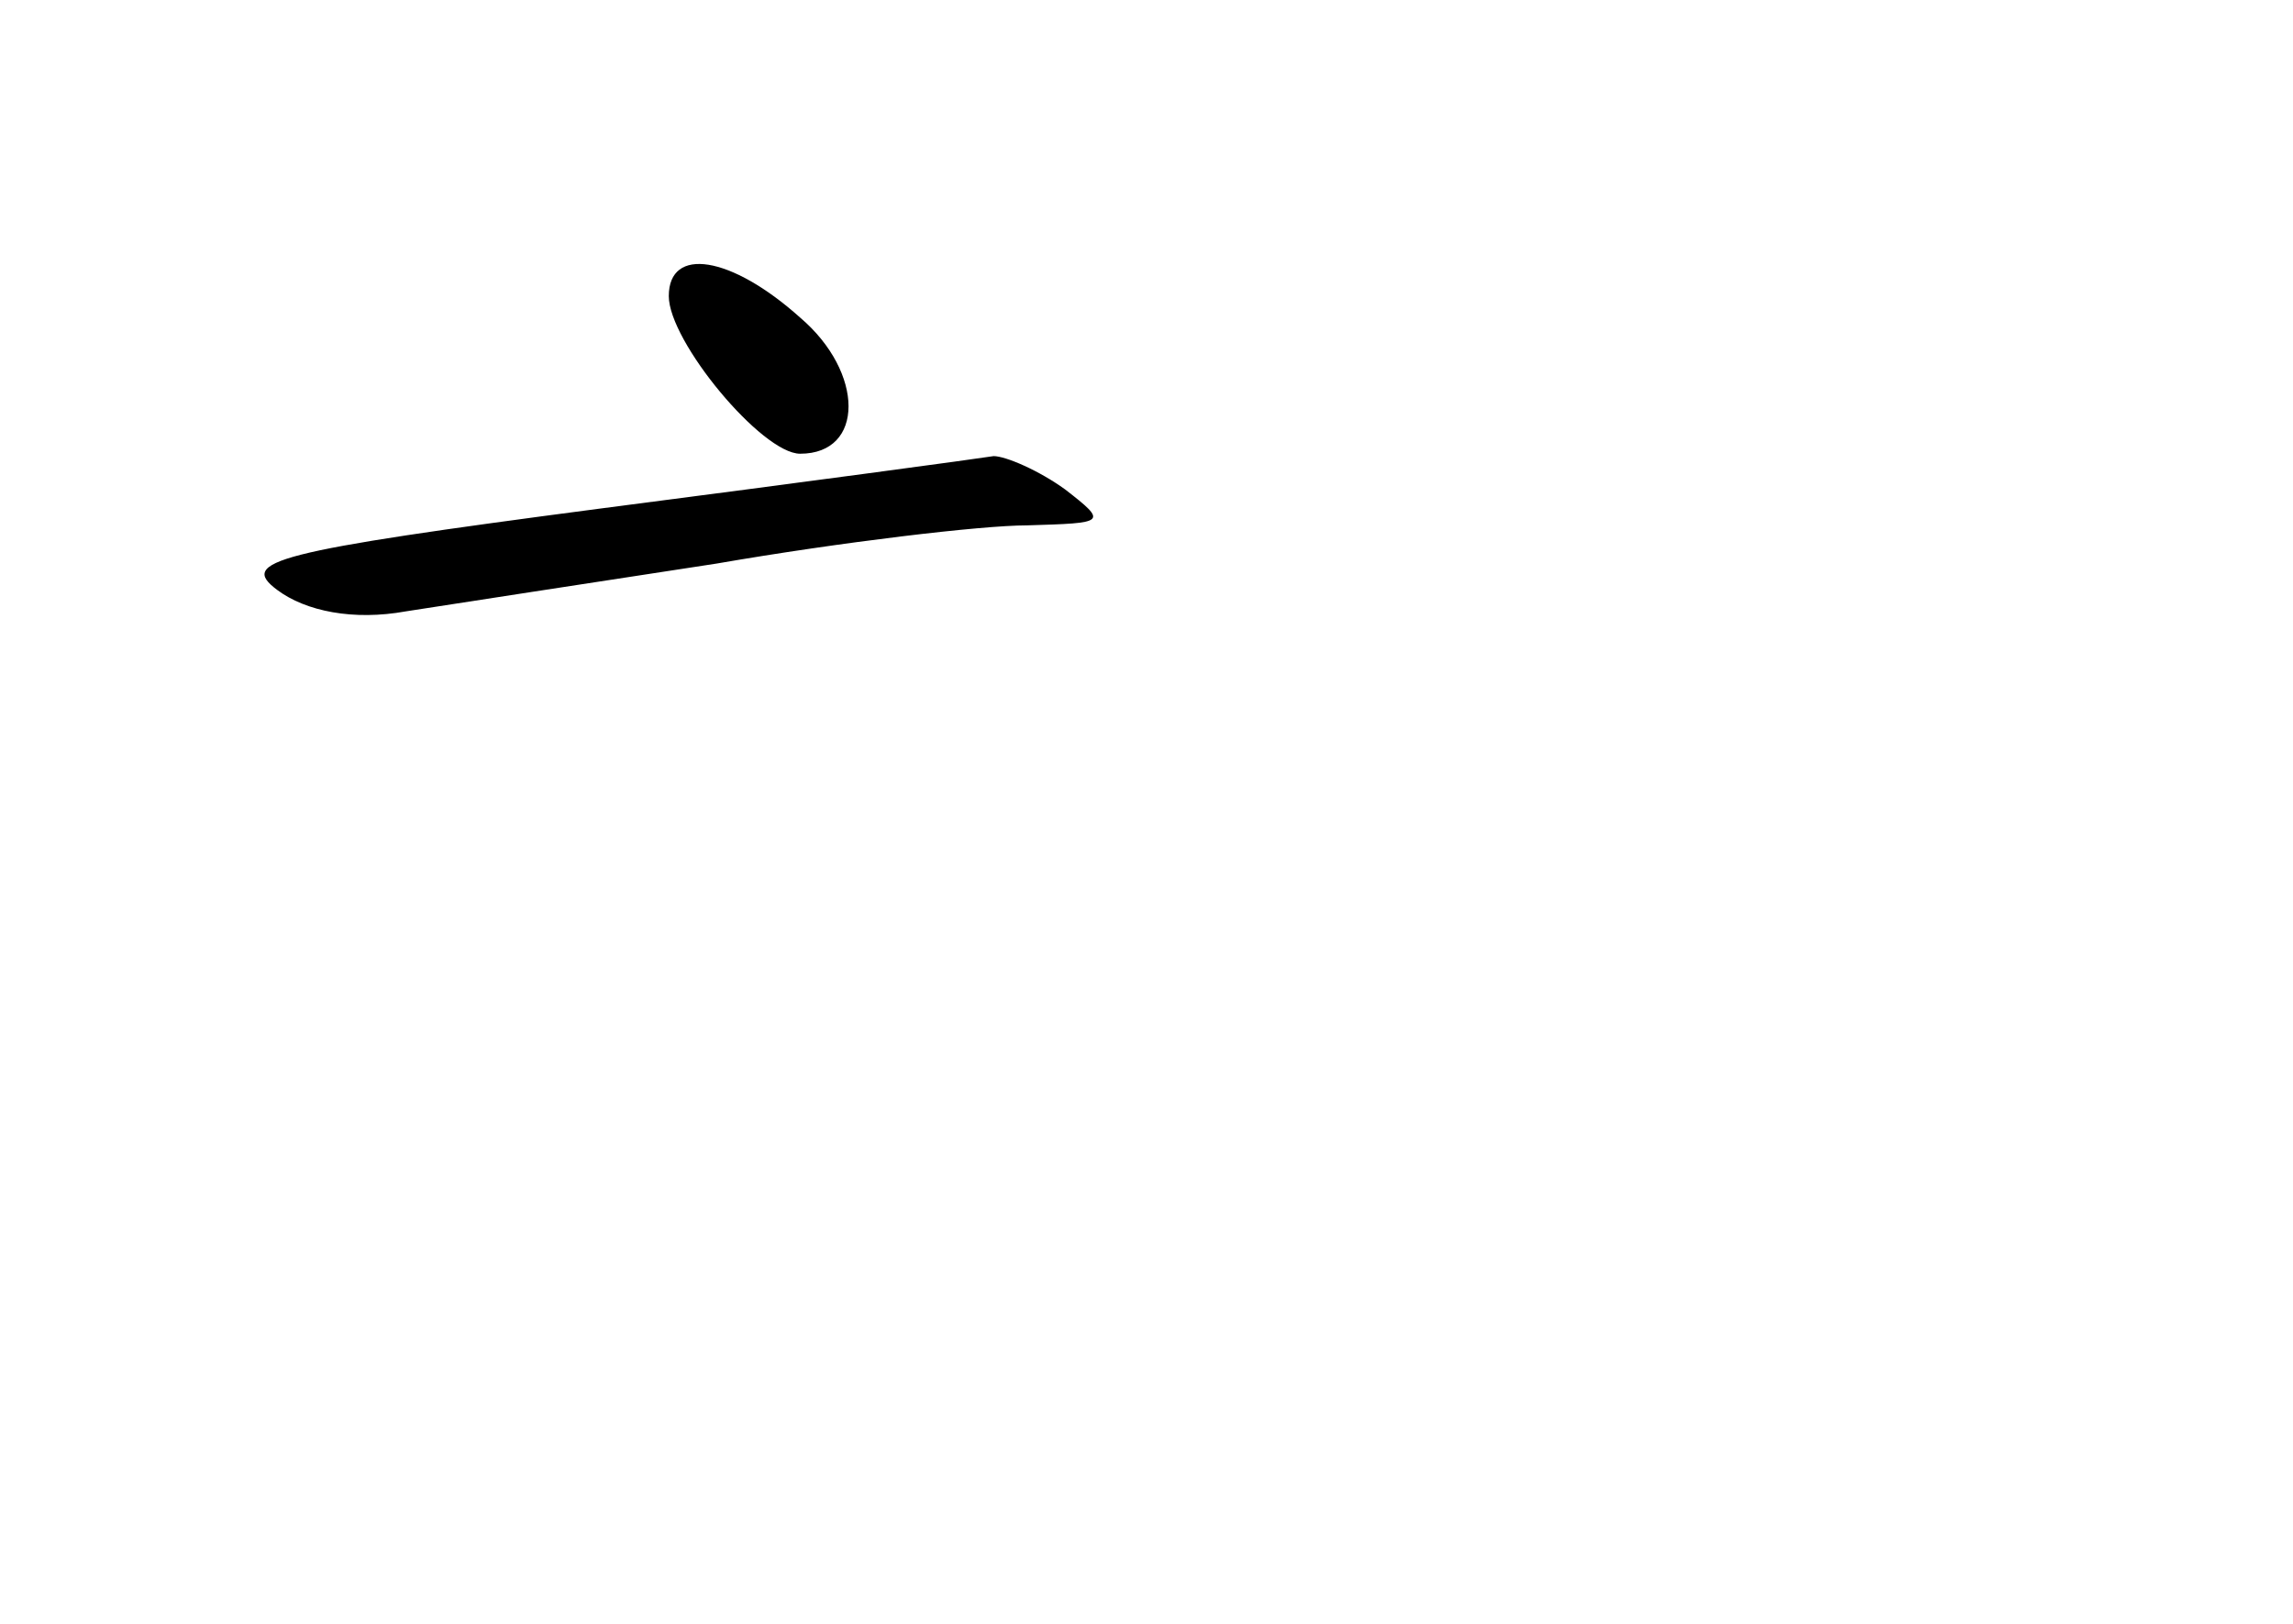 <?xml version="1.0" standalone="no"?>
<!DOCTYPE svg PUBLIC "-//W3C//DTD SVG 20010904//EN"
 "http://www.w3.org/TR/2001/REC-SVG-20010904/DTD/svg10.dtd">
<svg version="1.0" xmlns="http://www.w3.org/2000/svg"
 width="96pt" height="68pt" viewBox="0 0 96 68"
 preserveAspectRatio="xMidYMid meet">
<g transform="translate(0,68) scale(0.1,-0.1)"
fill="#000000" stroke="none">
<path d="M280 556 c0 -19 39 -66 55 -66 27 0 27 34 0 57 -29 26 -55 30 -55 9z"/>
<path d="M251 467 c-137 -18 -151 -22 -135 -34 12 -9 32 -13 54 -9 19 3 78 12
130 20 52 9 111 16 130 16 33 1 34 1 16 15 -11 8 -25 14 -30 14 -6 -1 -80 -11
-165 -22z"/>
</g>
</svg>
